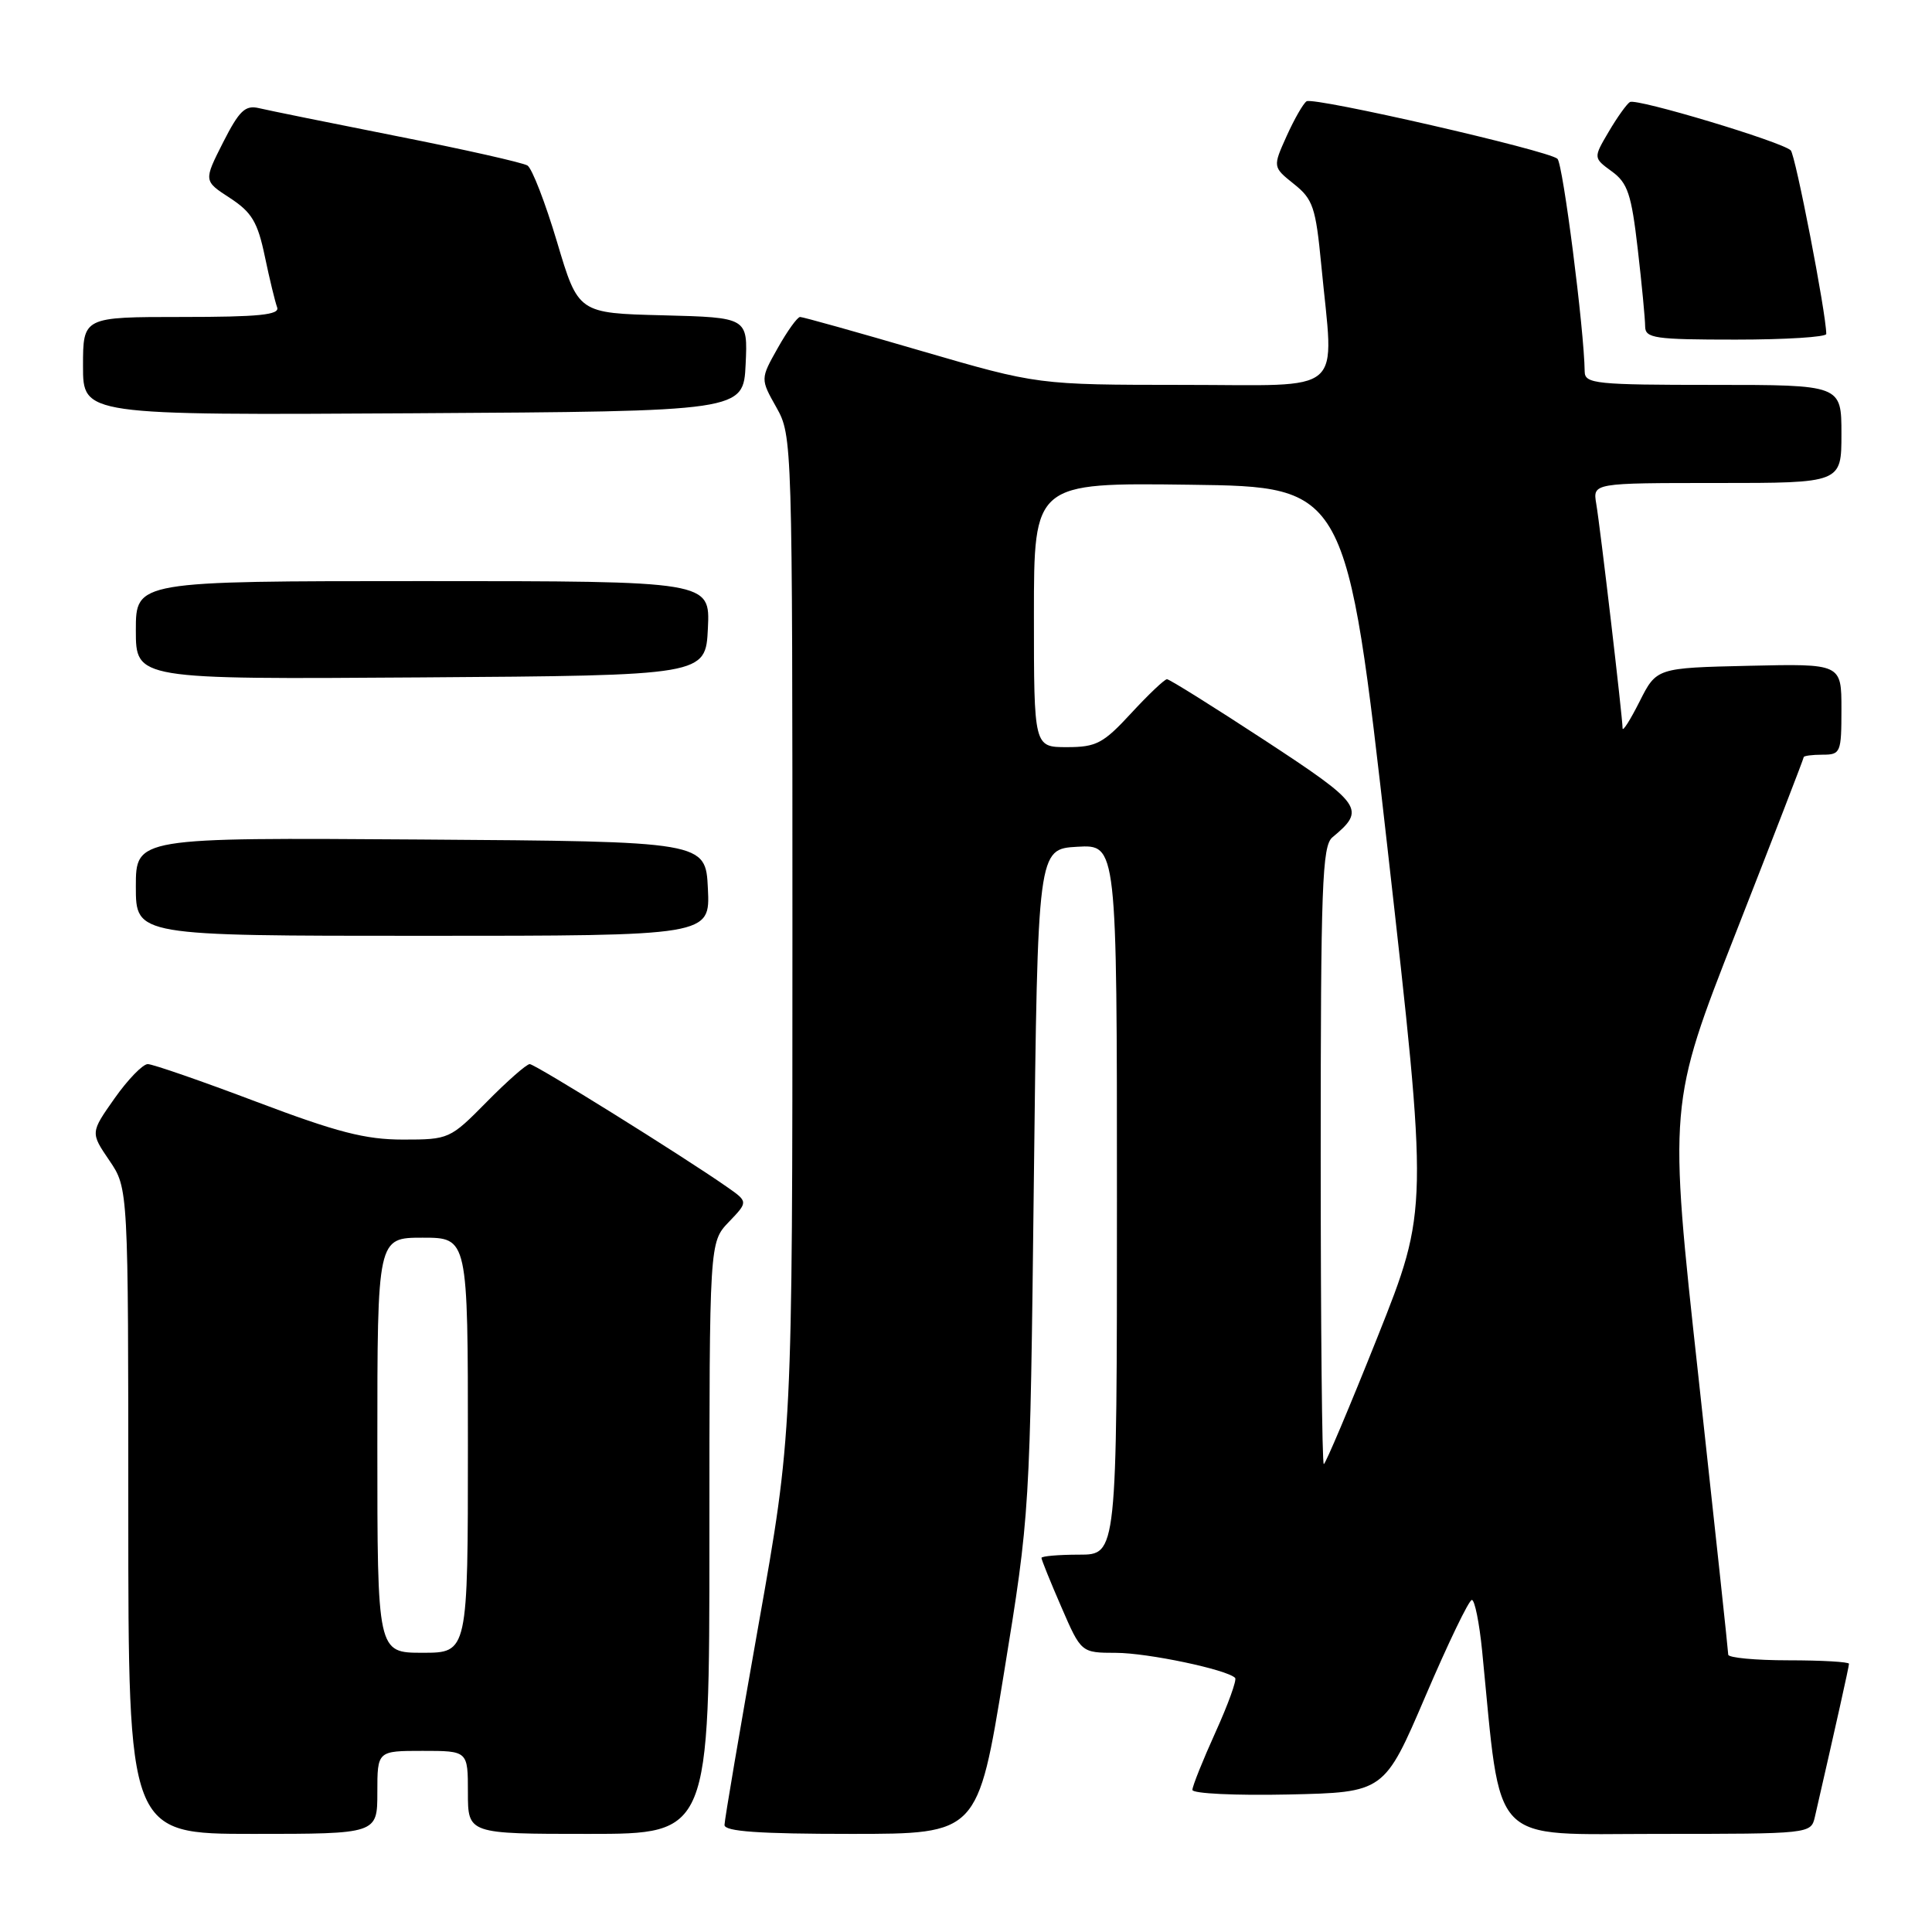 <?xml version="1.0" encoding="UTF-8" standalone="no"?>
<!DOCTYPE svg PUBLIC "-//W3C//DTD SVG 1.1//EN" "http://www.w3.org/Graphics/SVG/1.1/DTD/svg11.dtd" >
<svg xmlns="http://www.w3.org/2000/svg" xmlns:xlink="http://www.w3.org/1999/xlink" version="1.1" viewBox="0 0 256 256">
 <g >
 <path fill="currentColor"
d=" M 50.00 237.50 C 50.00 232.00 50.00 232.00 56.00 232.00 C 62.00 232.00 62.00 232.00 62.00 237.50 C 62.00 243.00 62.00 243.00 78.00 243.00 C 94.00 243.00 94.00 243.00 94.00 203.80 C 94.00 164.61 94.00 164.61 96.57 161.92 C 99.14 159.24 99.14 159.24 96.32 157.27 C 90.36 153.11 70.91 141.00 70.19 141.00 C 69.77 141.00 67.21 143.25 64.50 146.00 C 59.64 150.93 59.49 151.00 53.40 151.00 C 48.41 151.00 44.66 150.03 34.00 146.00 C 26.73 143.25 20.24 141.00 19.58 141.00 C 18.92 141.00 16.94 143.04 15.18 145.54 C 11.98 150.08 11.98 150.08 14.49 153.77 C 17.00 157.46 17.00 157.46 17.00 200.23 C 17.00 243.00 17.00 243.00 33.50 243.00 C 50.00 243.00 50.00 243.00 50.00 237.50 Z  M 133.02 221.75 C 136.48 200.50 136.48 200.50 136.99 156.50 C 137.50 112.50 137.50 112.50 142.75 112.20 C 148.00 111.90 148.00 111.90 148.00 158.95 C 148.00 206.00 148.00 206.00 143.00 206.00 C 140.25 206.00 138.00 206.20 138.00 206.43 C 138.00 206.67 139.18 209.60 140.63 212.93 C 143.26 219.00 143.26 219.00 147.88 219.01 C 152.08 219.02 162.56 221.22 163.66 222.33 C 163.91 222.58 162.74 225.82 161.06 229.53 C 159.38 233.24 158.00 236.68 158.00 237.17 C 158.00 237.66 163.72 237.93 170.71 237.78 C 183.42 237.50 183.42 237.50 188.88 224.75 C 191.88 217.74 194.64 212.00 195.03 212.00 C 195.41 212.00 196.02 215.04 196.39 218.75 C 198.99 244.99 197.09 243.00 219.61 243.00 C 239.90 243.00 239.96 242.99 240.48 240.75 C 243.28 228.54 245.00 220.84 245.00 220.46 C 245.00 220.21 241.40 220.00 237.00 220.00 C 232.60 220.00 229.00 219.66 229.00 219.25 C 229.00 218.84 227.22 202.26 225.05 182.42 C 221.09 146.33 221.09 146.33 230.05 123.49 C 234.97 110.93 239.00 100.51 239.00 100.33 C 239.00 100.15 240.12 100.00 241.50 100.00 C 243.89 100.00 244.00 99.74 244.00 93.97 C 244.00 87.94 244.00 87.94 231.75 88.22 C 219.50 88.50 219.50 88.50 217.25 92.96 C 216.01 95.42 215.00 97.01 215.00 96.50 C 215.00 95.11 212.05 69.90 211.51 66.75 C 211.05 64.00 211.05 64.00 227.53 64.00 C 244.00 64.00 244.00 64.00 244.00 57.50 C 244.00 51.00 244.00 51.00 227.00 51.00 C 211.48 51.00 210.00 50.85 209.98 49.25 C 209.91 43.66 207.10 21.71 206.37 21.04 C 205.17 19.94 174.10 12.82 173.13 13.42 C 172.70 13.69 171.51 15.76 170.49 18.02 C 168.64 22.13 168.64 22.13 171.45 24.38 C 173.98 26.39 174.34 27.48 175.07 35.06 C 176.75 52.68 178.68 51.00 156.75 51.00 C 137.50 50.99 137.50 50.99 122.08 46.50 C 113.61 44.02 106.38 42.00 106.02 42.00 C 105.66 42.00 104.33 43.85 103.06 46.11 C 100.75 50.21 100.75 50.21 102.88 53.99 C 104.98 57.74 105.00 58.34 105.00 123.90 C 105.00 190.02 105.00 190.02 100.50 215.34 C 98.03 229.26 96.00 241.18 96.00 241.82 C 96.00 242.68 100.59 243.00 112.78 243.00 C 129.56 243.00 129.56 243.00 133.02 221.75 Z  M 93.80 117.75 C 93.50 111.50 93.50 111.50 55.75 111.24 C 18.00 110.98 18.00 110.98 18.00 117.49 C 18.00 124.00 18.00 124.00 56.05 124.00 C 94.10 124.00 94.10 124.00 93.80 117.75 Z  M 93.80 83.25 C 94.10 77.00 94.10 77.00 56.05 77.00 C 18.00 77.00 18.00 77.00 18.00 83.51 C 18.00 90.02 18.00 90.02 55.75 89.76 C 93.50 89.50 93.50 89.50 93.80 83.25 Z  M 98.80 48.28 C 99.09 42.07 99.09 42.07 87.86 41.78 C 76.62 41.50 76.62 41.50 73.81 32.06 C 72.26 26.87 70.50 22.31 69.89 21.93 C 69.27 21.55 61.51 19.80 52.64 18.05 C 43.76 16.29 35.52 14.62 34.31 14.33 C 32.49 13.90 31.70 14.66 29.55 18.89 C 26.98 23.97 26.98 23.97 30.46 26.23 C 33.36 28.12 34.14 29.42 35.09 33.97 C 35.72 36.99 36.46 40.02 36.72 40.72 C 37.11 41.72 34.32 42.00 24.11 42.00 C 11.00 42.00 11.00 42.00 11.00 48.51 C 11.00 55.02 11.00 55.02 54.75 54.76 C 98.50 54.50 98.50 54.50 98.80 48.28 Z  M 241.99 44.25 C 241.97 41.48 237.90 20.51 237.28 19.92 C 236.06 18.77 216.82 12.99 215.97 13.52 C 215.55 13.78 214.28 15.55 213.16 17.46 C 211.12 20.92 211.12 20.92 213.57 22.71 C 215.68 24.24 216.17 25.73 217.01 33.00 C 217.55 37.67 217.99 42.29 217.99 43.25 C 218.00 44.82 219.24 45.00 230.00 45.00 C 236.60 45.00 242.00 44.66 241.99 44.25 Z  M 50.00 191.50 C 50.00 164.00 50.00 164.00 56.00 164.00 C 62.00 164.00 62.00 164.00 62.00 191.50 C 62.00 219.00 62.00 219.00 56.00 219.00 C 50.00 219.00 50.00 219.00 50.00 191.50 Z  M 175.00 153.12 C 175.00 117.37 175.19 112.08 176.55 110.95 C 181.02 107.25 180.56 106.60 167.59 98.10 C 160.79 93.65 154.96 90.00 154.63 90.00 C 154.31 90.00 152.17 92.03 149.89 94.50 C 146.19 98.51 145.27 99.00 141.37 99.00 C 137.00 99.00 137.00 99.00 137.00 81.48 C 137.00 63.96 137.00 63.96 157.71 64.23 C 178.43 64.50 178.43 64.50 183.85 112.38 C 189.26 160.25 189.26 160.25 182.54 177.13 C 178.84 186.41 175.63 194.00 175.41 194.00 C 175.18 194.00 175.00 175.61 175.00 153.12 Z "/>
</g>
</svg>